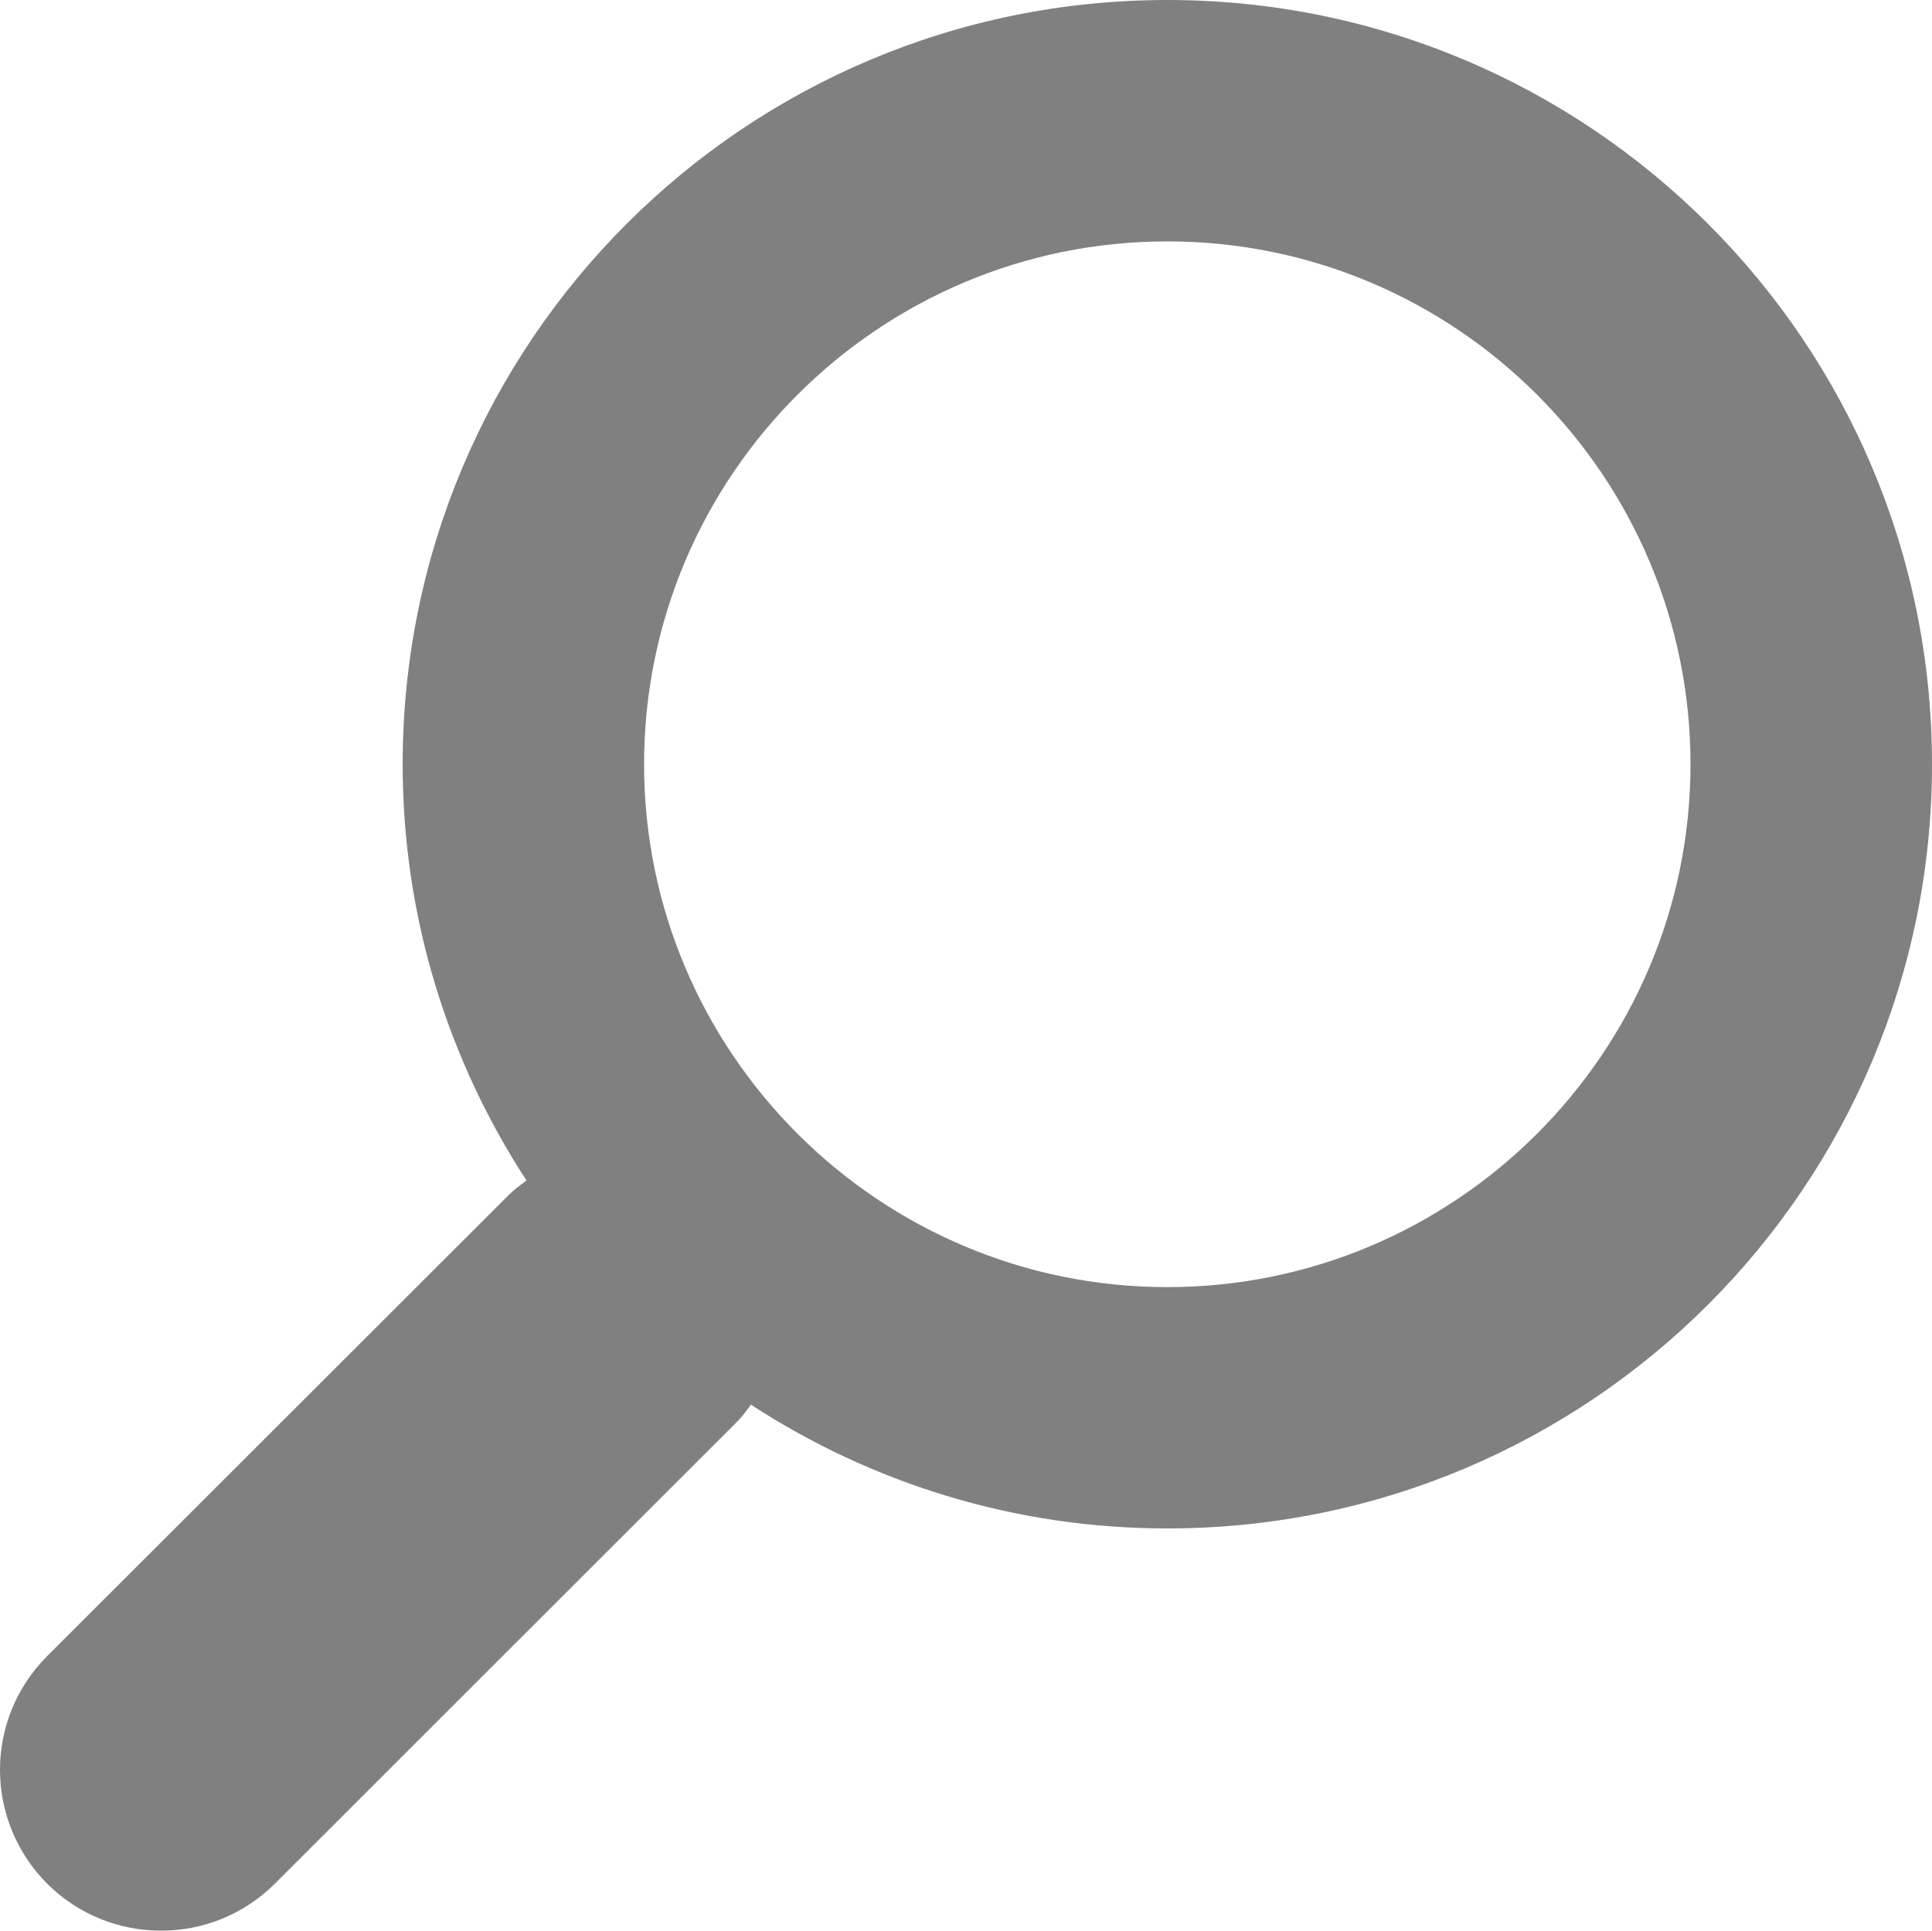 <?xml version="1.0" encoding="utf-8"?>
<!-- Generator: Adobe Illustrator 18.0.0, SVG Export Plug-In . SVG Version: 6.00 Build 0)  -->
<!DOCTYPE svg PUBLIC "-//W3C//DTD SVG 1.1//EN" "http://www.w3.org/Graphics/SVG/1.1/DTD/svg11.dtd">
<svg version="1.1" id="Layer_1" xmlns="http://www.w3.org/2000/svg" xmlns:xlink="http://www.w3.org/1999/xlink" x="0px" y="0px"
	 width="24px" height="23.986px" viewBox="0 0 24 23.986" enable-background="new 0 0 24 23.986" xml:space="preserve">
<path fill="#808080" d="M3.414,23.403l5.743-5.74c0.066-0.066,0.117-0.14,0.172-0.211c1.489,0.969,3.262,1.537,5.172,1.537
	c5.247,0,9.499-4.25,9.499-9.495C24,4.252,19.747,0,14.501,0C9.253,0,5.002,4.252,5.002,9.495c0,1.907,0.568,3.682,1.538,5.171
	c-0.072,0.055-0.144,0.105-0.21,0.17l-5.743,5.738C0.195,20.966,0,21.478,0,21.987c0,0.511,0.195,1.022,0.585,1.415
	C1.367,24.181,2.633,24.181,3.414,23.403 M8.001,9.495c0-3.582,2.916-6.496,6.5-6.496C18.083,2.998,21,5.913,21,9.495
	c0,3.58-2.917,6.496-6.499,6.496C10.917,15.991,8.001,13.075,8.001,9.495"/>
</svg>
